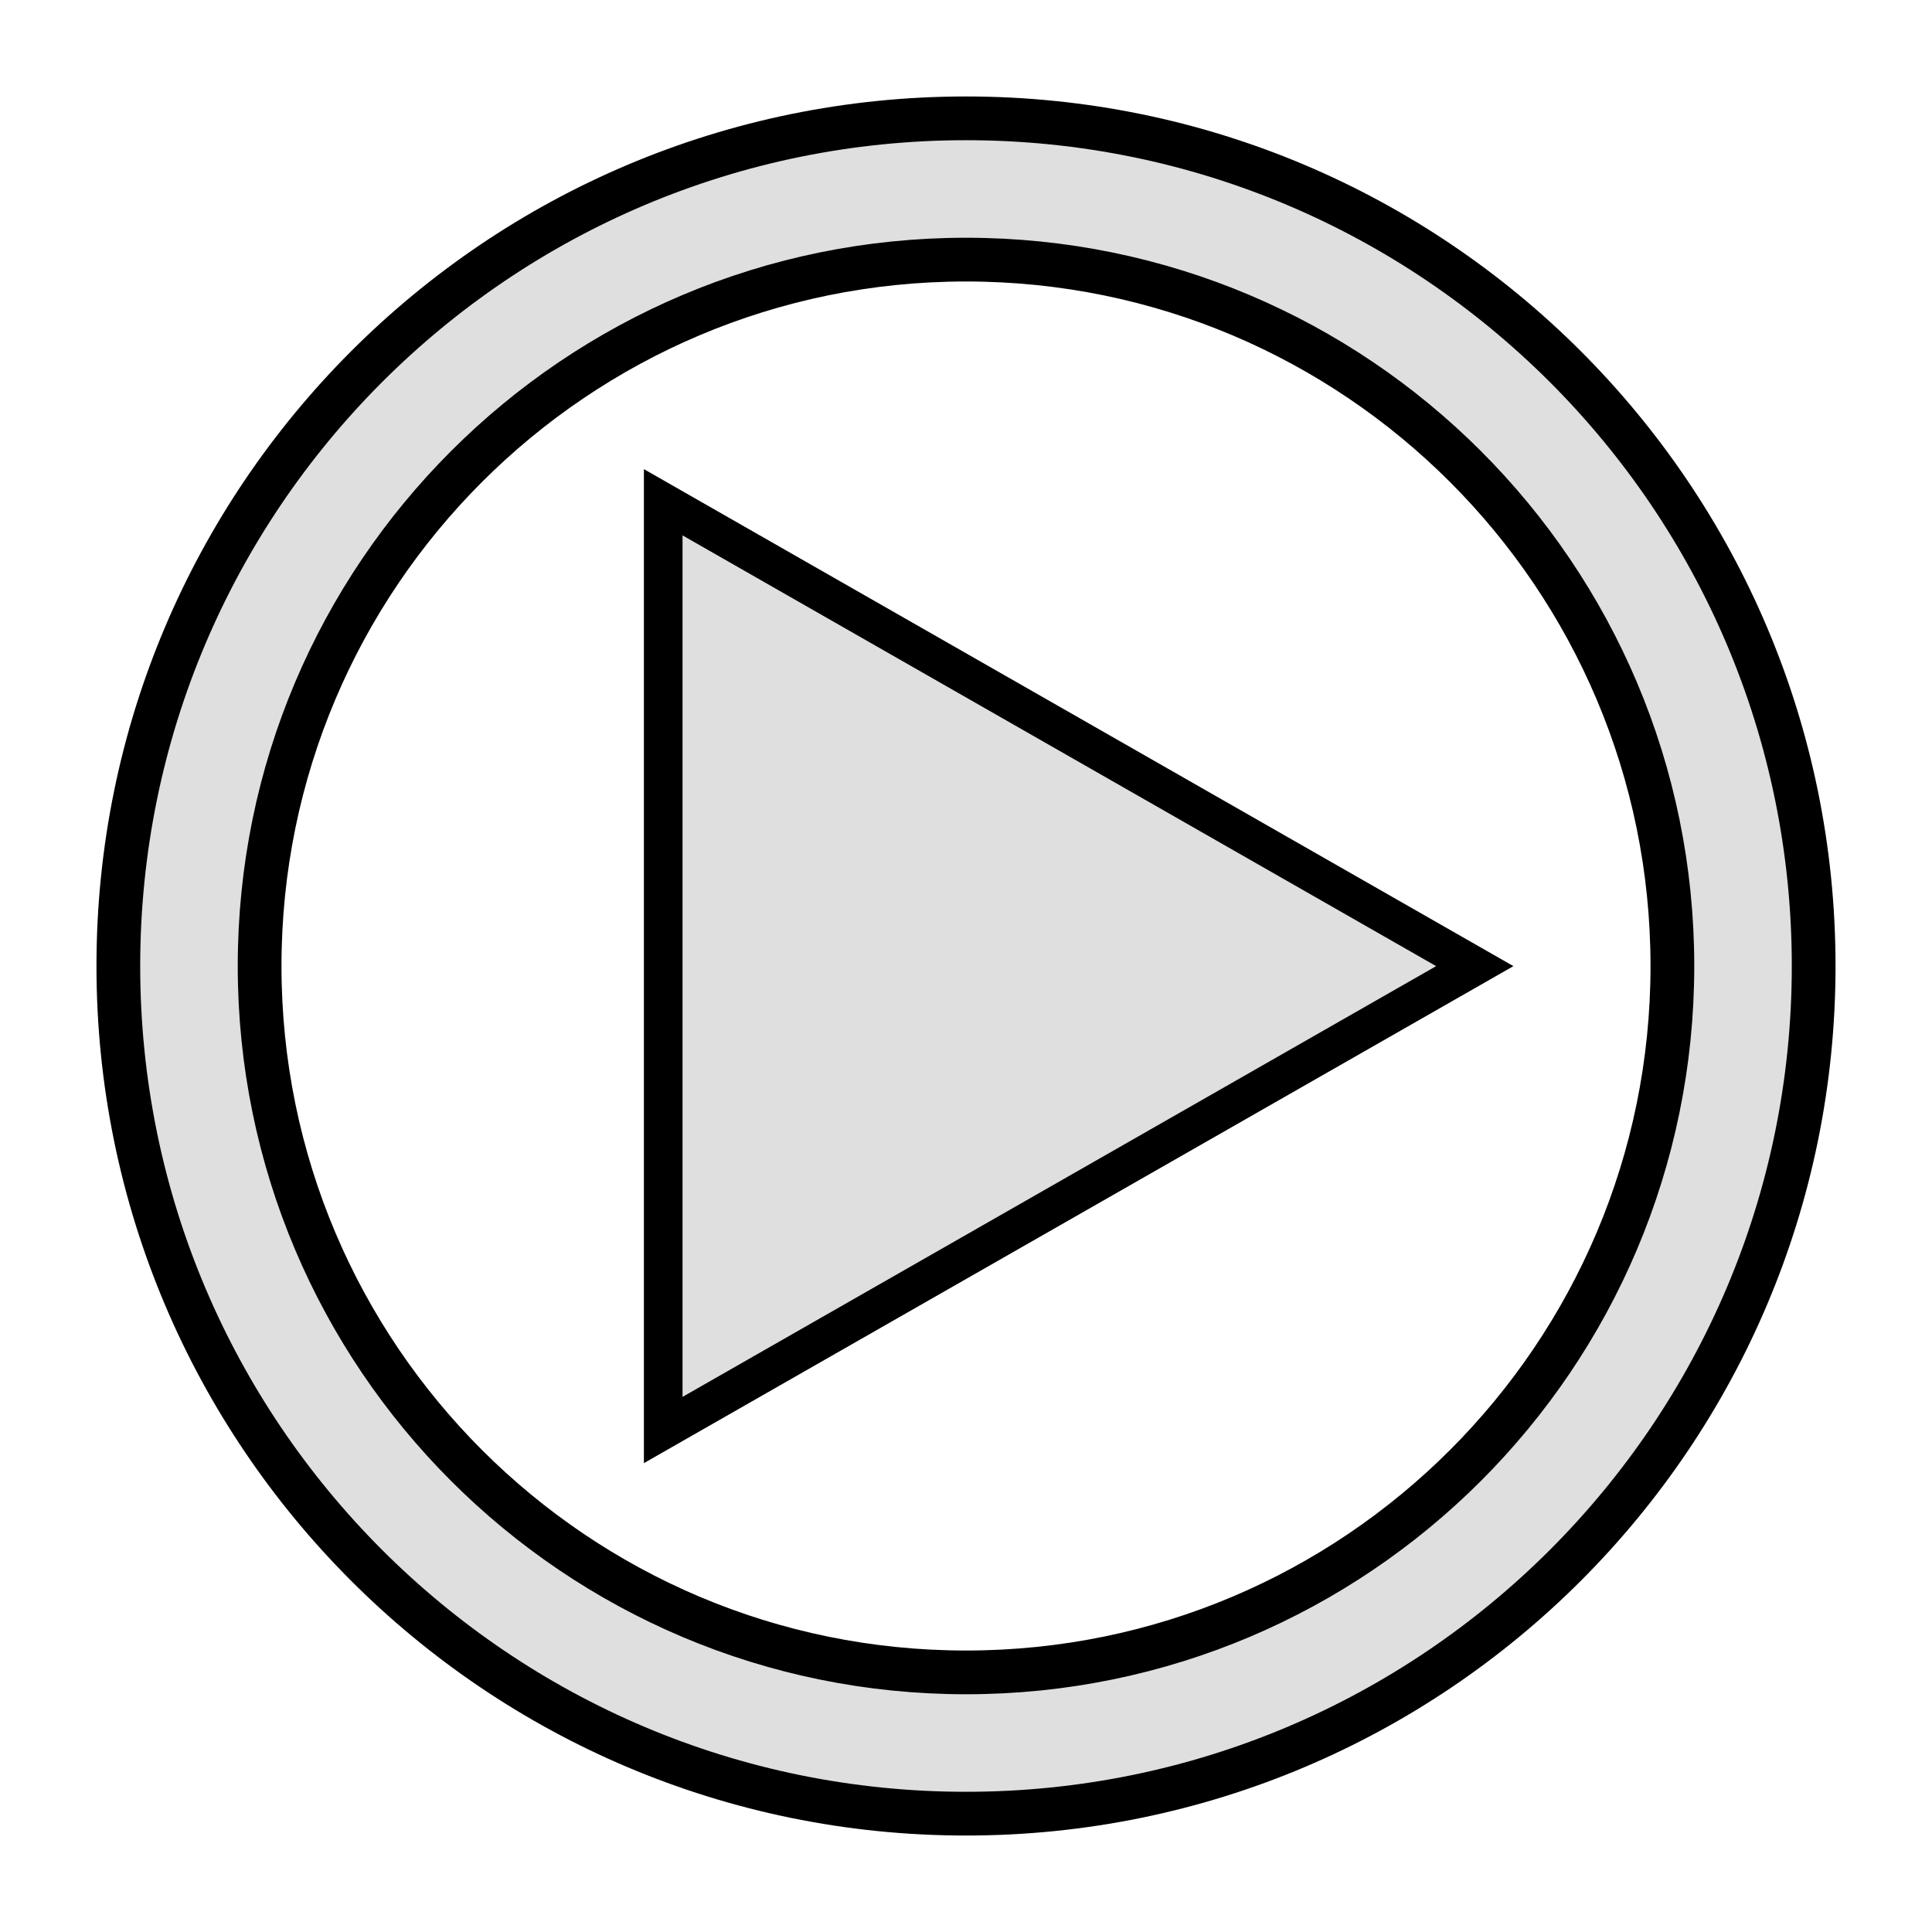 <?xml version="1.0" encoding="UTF-8" standalone="no"?>
<!-- Created with Inkscape (http://www.inkscape.org/) -->

<svg
   xmlns:dc="http://purl.org/dc/elements/1.1/"
   xmlns:cc="http://creativecommons.org/ns#"
   xmlns:rdf="http://www.w3.org/1999/02/22-rdf-syntax-ns#"
   xmlns:svg="http://www.w3.org/2000/svg"
   xmlns="http://www.w3.org/2000/svg"
   xmlns:sodipodi="http://sodipodi.sourceforge.net/DTD/sodipodi-0.dtd"
   xmlns:inkscape="http://www.inkscape.org/namespaces/inkscape"
   width="200"
   height="200"
   id="svg2"
   version="1.1"
   inkscape:version="0.48.2 r9819"
   inkscape:export-filename="C:\Users\Matt McHenry\AndroidstudioProjects\Photobooth\app\src\main\res\drawable\video_overlay.png"
   inkscape:export-xdpi="90"
   inkscape:export-ydpi="90"
   sodipodi:docname="New document 1">
  <defs
     id="defs4" />
  <sodipodi:namedview
     id="base"
     pagecolor="#ffffff"
     bordercolor="#666666"
     borderopacity="1.0"
     inkscape:pageopacity="0.0"
     inkscape:pageshadow="2"
     inkscape:zoom="1"
     inkscape:cx="100"
     inkscape:cy="100"
     inkscape:document-units="px"
     inkscape:current-layer="layer1"
     showgrid="false"
     inkscape:window-width="817"
     inkscape:window-height="695"
     inkscape:window-x="175"
     inkscape:window-y="175"
     inkscape:window-maximized="0" />
  <g
     inkscape:label="Layer 1"
     inkscape:groupmode="layer"
     id="layer1"
     transform="translate(0,-852.362)">
    <path
       style="color:#000000;fill:#c0c0c0;fill-opacity:0.502;fill-rule:nonzero;stroke:#000000;stroke-width:4.528;stroke-linecap:round;stroke-linejoin:round;stroke-miterlimit:4;stroke-opacity:1;marker:none;visibility:visible;display:inline;overflow:visible;enable-background:accumulate"
       d="M 100 12.25 C 51.545 12.25 12.25 51.545 12.25 100 C 12.25 148.455 51.545 187.75 100 187.75 C 148.455 187.75 187.75 148.455 187.75 100 C 187.75 51.545 148.455 12.25 100 12.25 z M 100 26.875 C 140.379 26.875 173.125 59.621 173.125 100 C 173.125 140.379 140.379 173.125 100 173.125 C 59.621 173.125 26.875 140.379 26.875 100 C 26.875 59.621 59.621 26.875 100 26.875 z "
       transform="translate(0,852.362)"
       id="path3755" />
    <path
       sodipodi:type="star"
       style="color:#000000;fill:#c0c0c0;fill-opacity:0.502;fill-rule:nonzero;stroke:#000000;stroke-width:4;stroke-miterlimit:4;stroke-opacity:1;stroke-dasharray:none;marker:none;visibility:visible;display:inline;overflow:visible;enable-background:accumulate"
       id="path2985"
       sodipodi:sides="3"
       sodipodi:cx="46"
       sodipodi:cy="67"
       sodipodi:r1="56.008926"
       sodipodi:r2="28.004463"
       sodipodi:arg1="0"
       sodipodi:arg2="1.0471976"
       inkscape:flatsided="true"
       inkscape:rounded="0"
       inkscape:randomized="0"
       d="m 102.009,67 -84.013,48.505 0,-97.01 z"
       transform="matrix(1,0,0,0.99,50.66,886.046)"
       inkscape:transform-center-x="-14.003382" />
  </g>
</svg>

